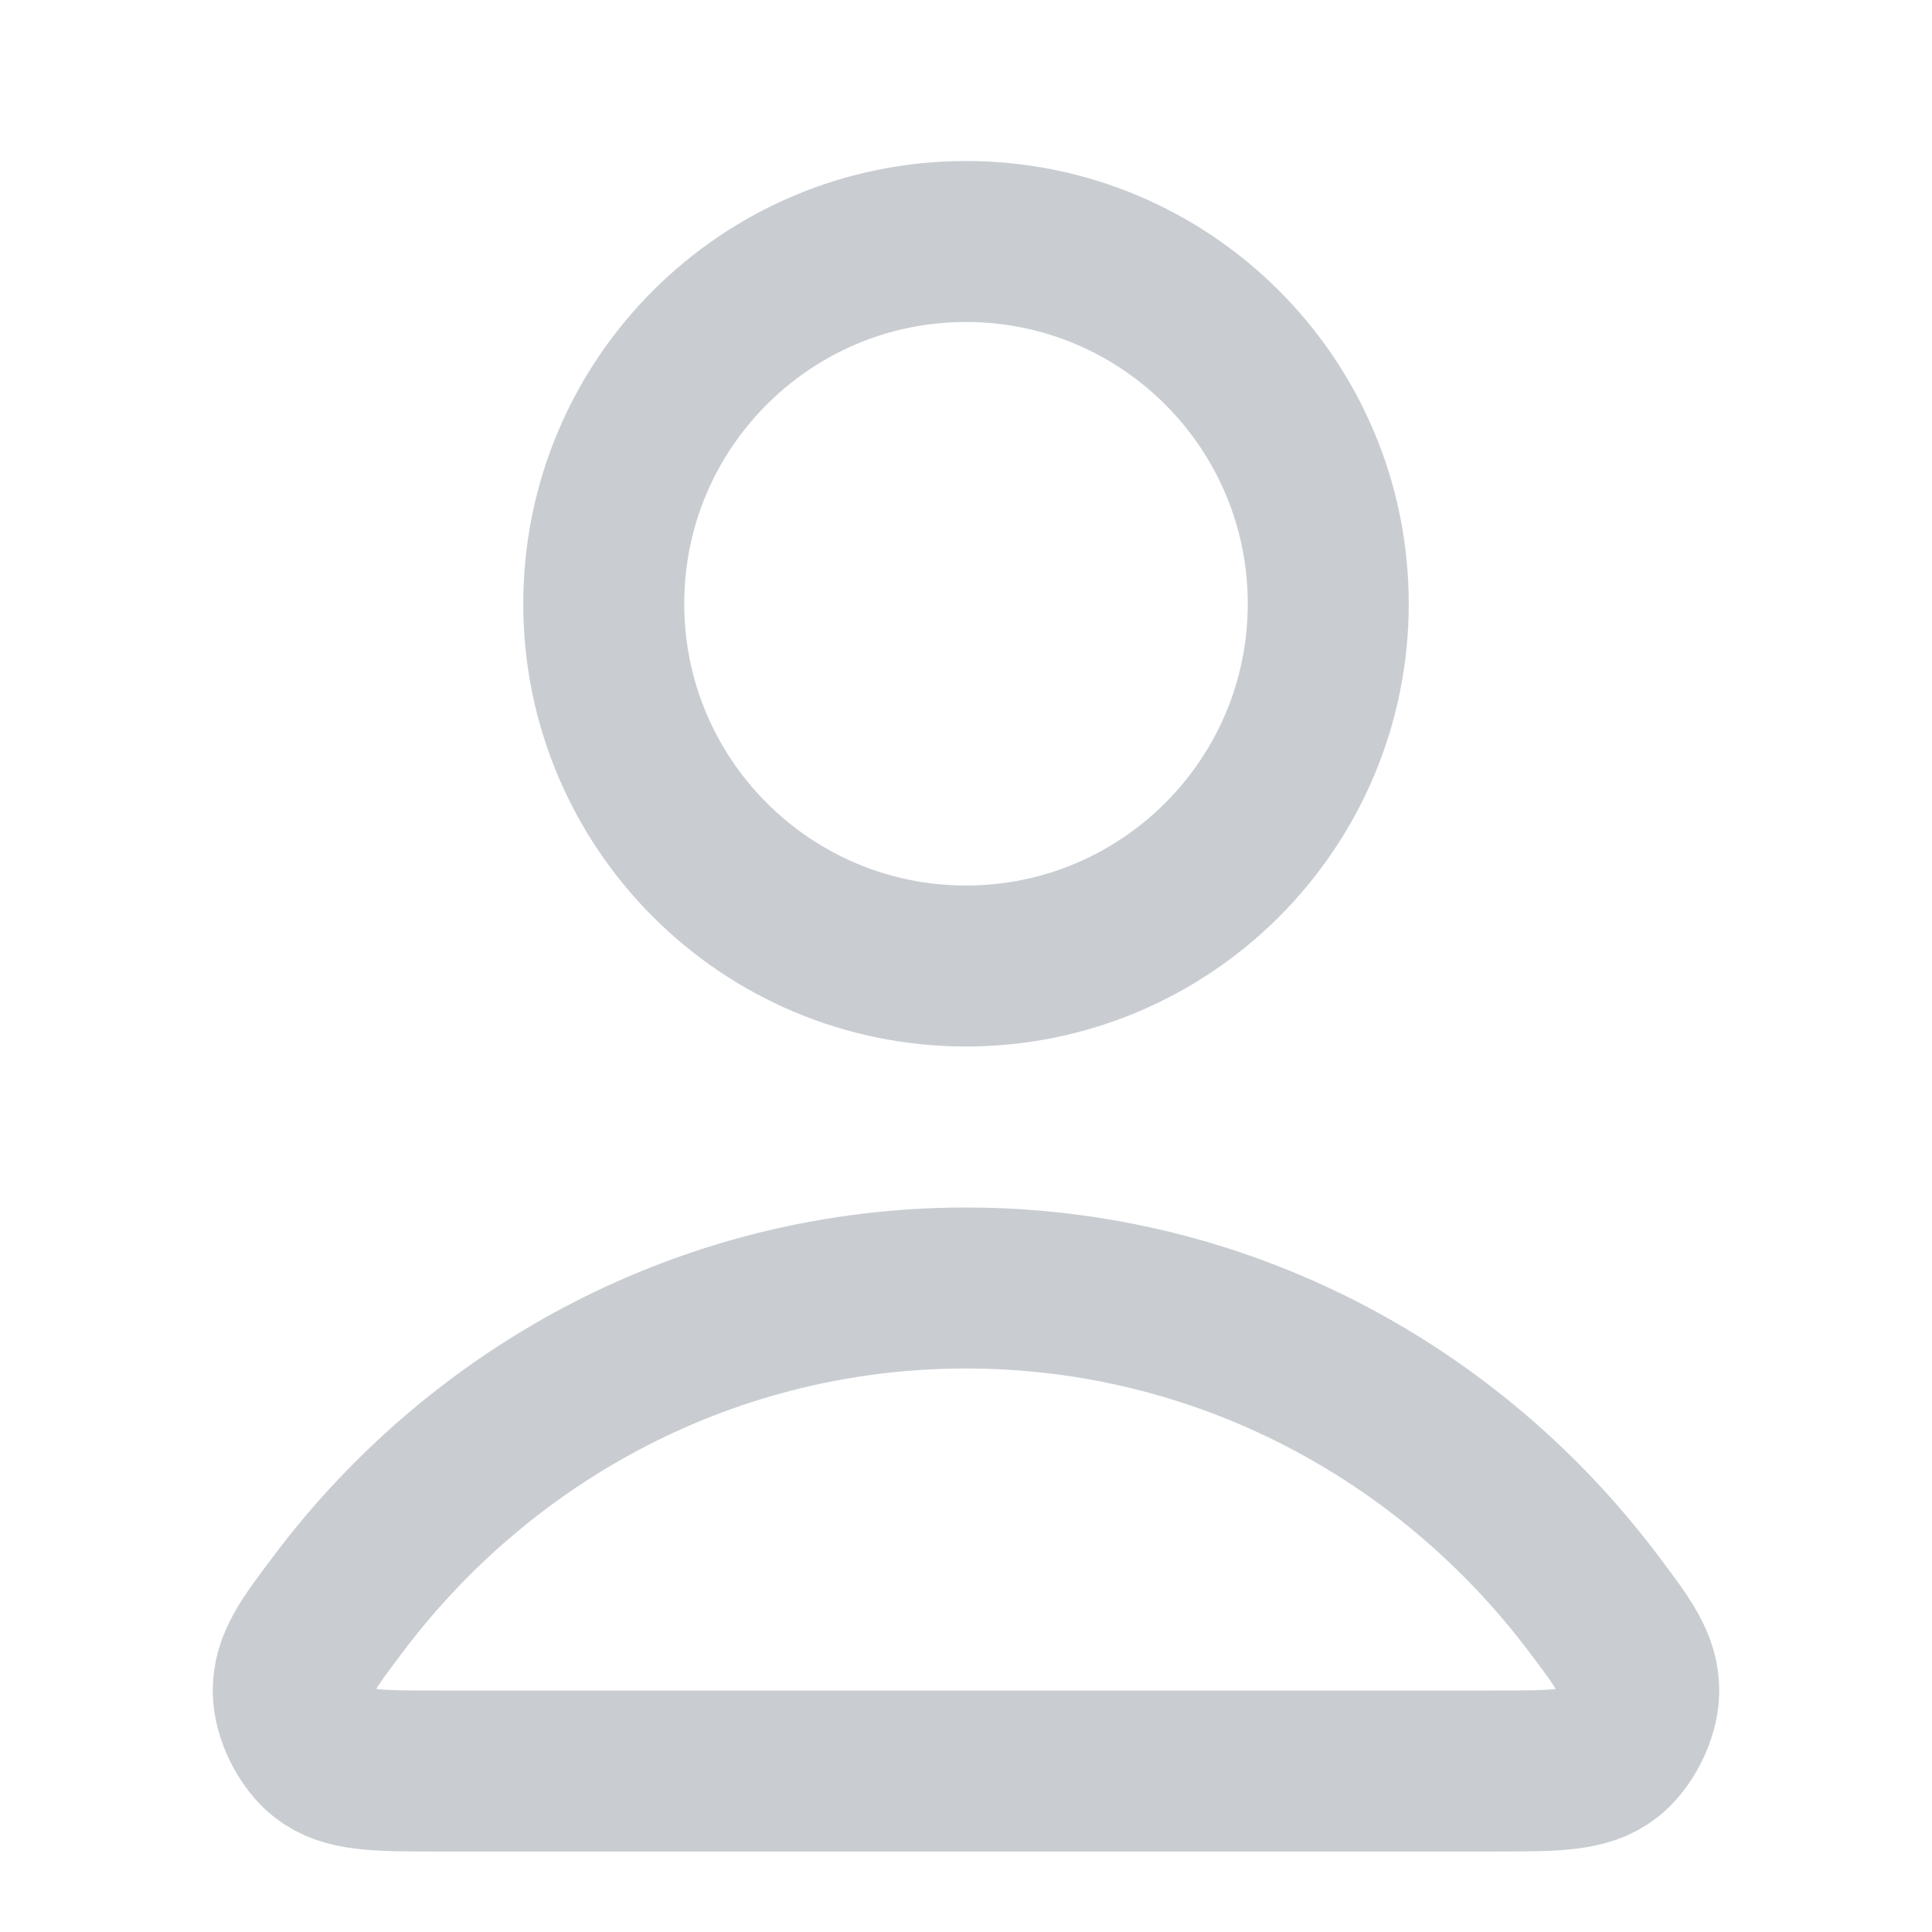 <svg width="24" height="24" viewBox="0 0 24 24" fill="none" xmlns="http://www.w3.org/2000/svg">
<g clip-path="url(#clip0_1511_24546)">
<path d="M12 16C8.83 16 6.011 17.531 4.216 19.906C3.83 20.417 3.636 20.673 3.643 21.018C3.648 21.285 3.815 21.622 4.025 21.787C4.297 22 4.674 22 5.427 22H18.573C19.326 22 19.703 22 19.974 21.787C20.184 21.622 20.352 21.285 20.357 21.018C20.363 20.673 20.17 20.417 19.784 19.906C17.989 17.531 15.17 16 12 16Z" stroke="#C9CDD2" stroke-width="2" stroke-linecap="round" stroke-linejoin="round"/>
<path d="M12 12C14.485 12 16.5 9.985 16.5 7.5C16.5 5.015 14.485 3 12 3C9.515 3 7.5 5.015 7.5 7.5C7.5 9.985 9.515 12 12 12Z" stroke="#C9CDD2" stroke-width="2" stroke-linecap="round" stroke-linejoin="round"/>
</g>
<defs>
<clipPath id="clip0_1511_24546">
<rect width="24" height="24" fill="white"/>
</clipPath>
</defs>
</svg>
